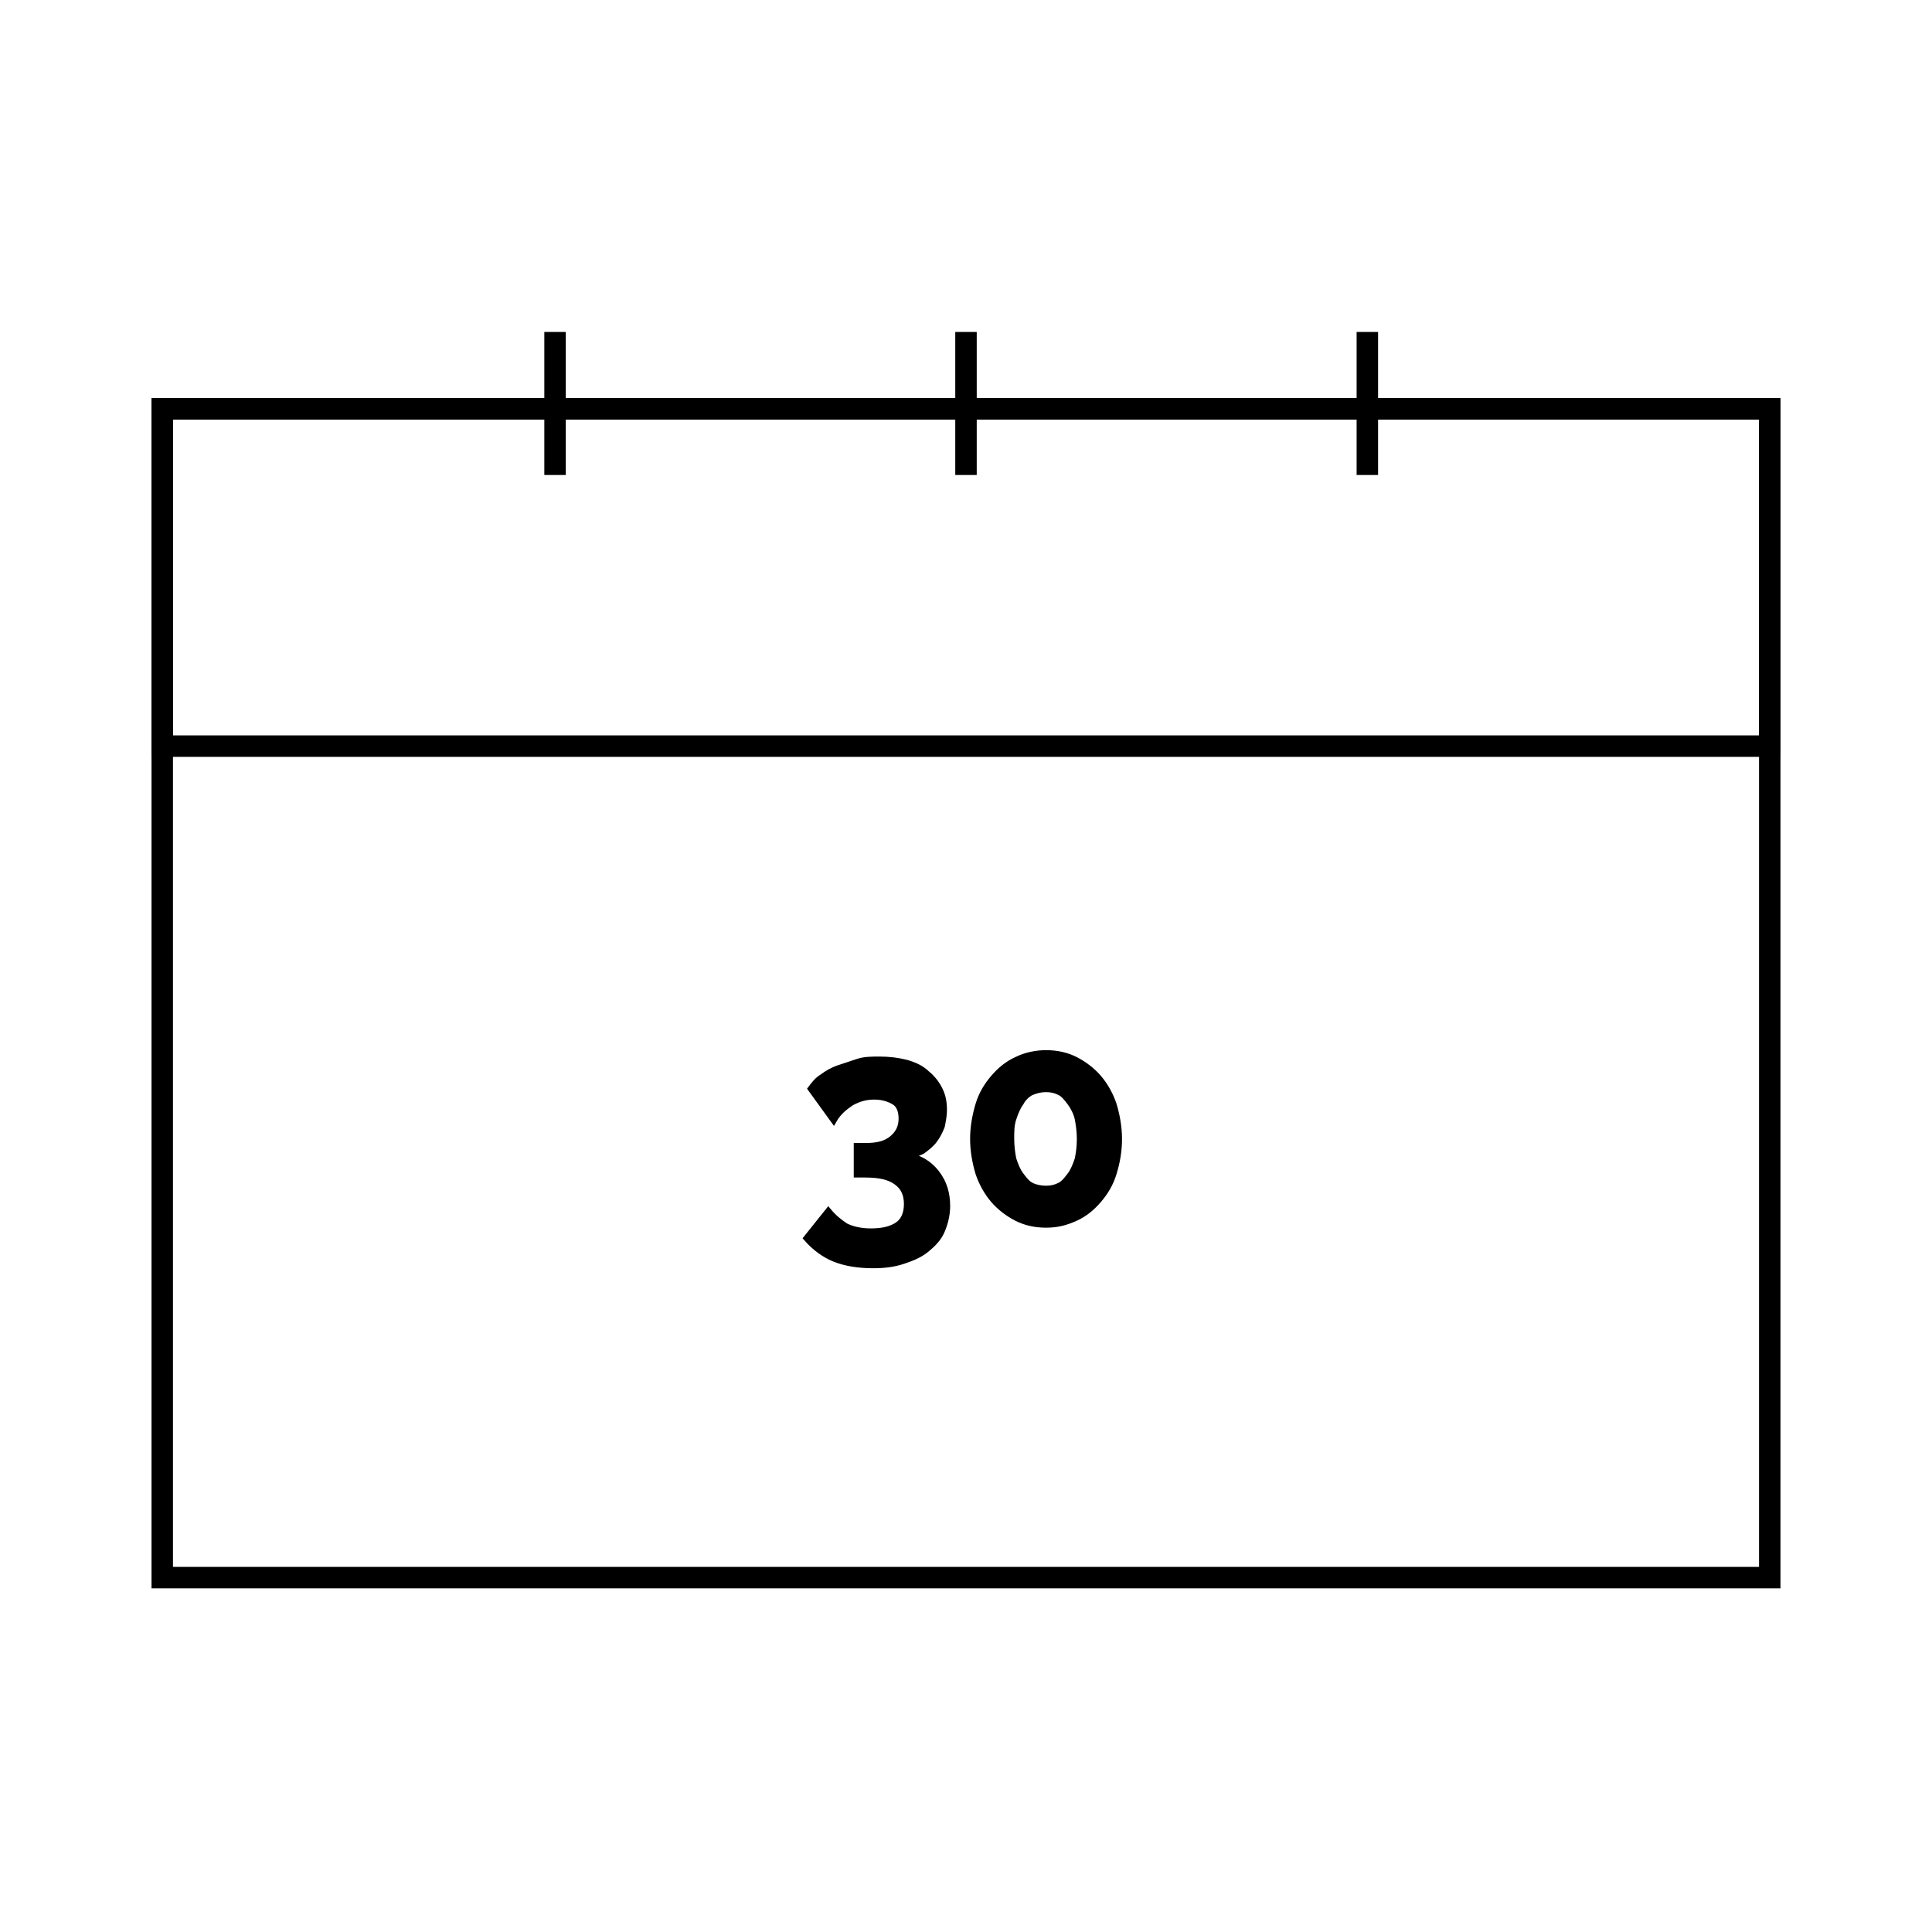 <?xml version="1.0" encoding="utf-8"?>
<!-- Generator: Adobe Illustrator 19.0.0, SVG Export Plug-In . SVG Version: 6.00 Build 0)  -->
<!DOCTYPE svg PUBLIC "-//W3C//DTD SVG 1.1//EN" "http://www.w3.org/Graphics/SVG/1.1/DTD/svg11.dtd">
<svg version="1.1" xmlns="http://www.w3.org/2000/svg" xmlns:xlink="http://www.w3.org/1999/xlink" x="0px" y="0px" width="181px"
	 height="181px" viewBox="0 0 181 181" style="enable-background:new 0 0 181 181;" xml:space="preserve">
<style type="text/css">
	.st0{fill:none;stroke:#000000;stroke-width:2.01;stroke-miterlimit:10;}
	.st1{stroke:#000000;stroke-width:0.632;}
</style>
<g id="Layer_1">
</g>
<g id="_x34__x2F_8_x2F_12_Content">
	<g id="XMLID_40_">
		<rect id="XMLID_88_" x="15.2" y="38.3" class="st0" width="150.6" height="109.5"/>
		<rect id="XMLID_92_" x="15.2" y="38.3" class="st0" width="150.6" height="31.6"/>
		<line id="XMLID_94_" class="st0" x1="52" y1="31.1" x2="52" y2="44.5"/>
		<line id="XMLID_97_" class="st0" x1="128.1" y1="31.1" x2="128.1" y2="44.5"/>
		<line id="XMLID_98_" class="st0" x1="90.5" y1="31.1" x2="90.5" y2="44.5"/>
		<g id="XMLID_95_">
			<path id="XMLID_42_" class="st1" d="M85,108.3c1.1,0.2,2,0.7,2.7,1.6c0.7,0.9,1,1.9,1,3.1c0,0.8-0.2,1.6-0.5,2.3
				c-0.3,0.7-0.8,1.2-1.4,1.7c-0.6,0.5-1.3,0.8-2.2,1.1s-1.8,0.4-2.8,0.4c-1.4,0-2.6-0.2-3.6-0.6s-1.9-1.1-2.6-1.9l2-2.5
				c0.5,0.6,1,1,1.6,1.4c0.6,0.3,1.4,0.5,2.4,0.5c1.1,0,1.9-0.2,2.5-0.6c0.6-0.4,0.9-1.1,0.9-2c0-0.9-0.3-1.6-1-2.1
				c-0.7-0.5-1.6-0.7-3-0.7h-0.7v-2.6h0.8c1.1,0,1.9-0.2,2.5-0.7c0.6-0.5,0.9-1.1,0.9-1.9c0-0.7-0.2-1.3-0.7-1.6s-1.1-0.5-1.9-0.5
				c-0.8,0-1.5,0.2-2.2,0.6c-0.6,0.4-1.2,0.9-1.6,1.6L76,102c0.3-0.4,0.6-0.8,1.1-1.1c0.4-0.3,0.9-0.6,1.5-0.8
				c0.6-0.2,1.2-0.4,1.8-0.6s1.3-0.2,2-0.2c0.9,0,1.7,0.1,2.5,0.3c0.7,0.2,1.4,0.5,1.9,1c0.5,0.4,0.9,0.9,1.2,1.5s0.4,1.2,0.4,1.9
				c0,0.5-0.1,1-0.2,1.5c-0.2,0.5-0.4,0.9-0.7,1.3c-0.3,0.4-0.7,0.7-1.1,1C86,108,85.5,108.2,85,108.3z"/>
			<path id="XMLID_44_" class="st1" d="M104.8,106.7c0,1.2-0.2,2.2-0.5,3.2c-0.3,1-0.8,1.8-1.4,2.5c-0.6,0.7-1.3,1.3-2.2,1.7
				s-1.7,0.6-2.7,0.6c-1,0-1.9-0.2-2.7-0.6c-0.8-0.4-1.6-1-2.2-1.7c-0.6-0.7-1.1-1.6-1.4-2.5c-0.3-1-0.5-2.1-0.5-3.2
				s0.2-2.2,0.5-3.2s0.8-1.8,1.4-2.5c0.6-0.7,1.3-1.3,2.2-1.7c0.8-0.4,1.8-0.6,2.7-0.6c1,0,1.9,0.2,2.7,0.6s1.6,1,2.2,1.7
				c0.6,0.7,1.1,1.6,1.4,2.5C104.6,104.5,104.8,105.6,104.8,106.7z M101.2,106.7c0-0.7-0.1-1.4-0.2-1.9s-0.4-1.1-0.7-1.5
				c-0.3-0.4-0.6-0.8-1-1c-0.4-0.2-0.8-0.3-1.3-0.3c-0.5,0-0.9,0.1-1.4,0.3c-0.4,0.2-0.8,0.6-1,1c-0.3,0.4-0.5,0.9-0.7,1.5
				c-0.2,0.6-0.2,1.2-0.2,1.9c0,0.7,0.1,1.4,0.2,1.9c0.2,0.6,0.4,1.1,0.7,1.5c0.3,0.4,0.6,0.8,1,1c0.4,0.2,0.9,0.3,1.4,0.3
				c0.5,0,0.9-0.1,1.3-0.3c0.4-0.2,0.7-0.6,1-1c0.3-0.4,0.5-0.9,0.7-1.5C101.1,108.1,101.2,107.5,101.2,106.7z"/>
		</g>
	</g>
	<g id="XMLID_41_">
	</g>
	<g id="XMLID_47_">
	</g>
	<g id="XMLID_48_">
	</g>
	<g id="XMLID_49_">
	</g>
	<g id="XMLID_50_">
	</g>
	<g id="XMLID_51_">
	</g>
</g>
</svg>
